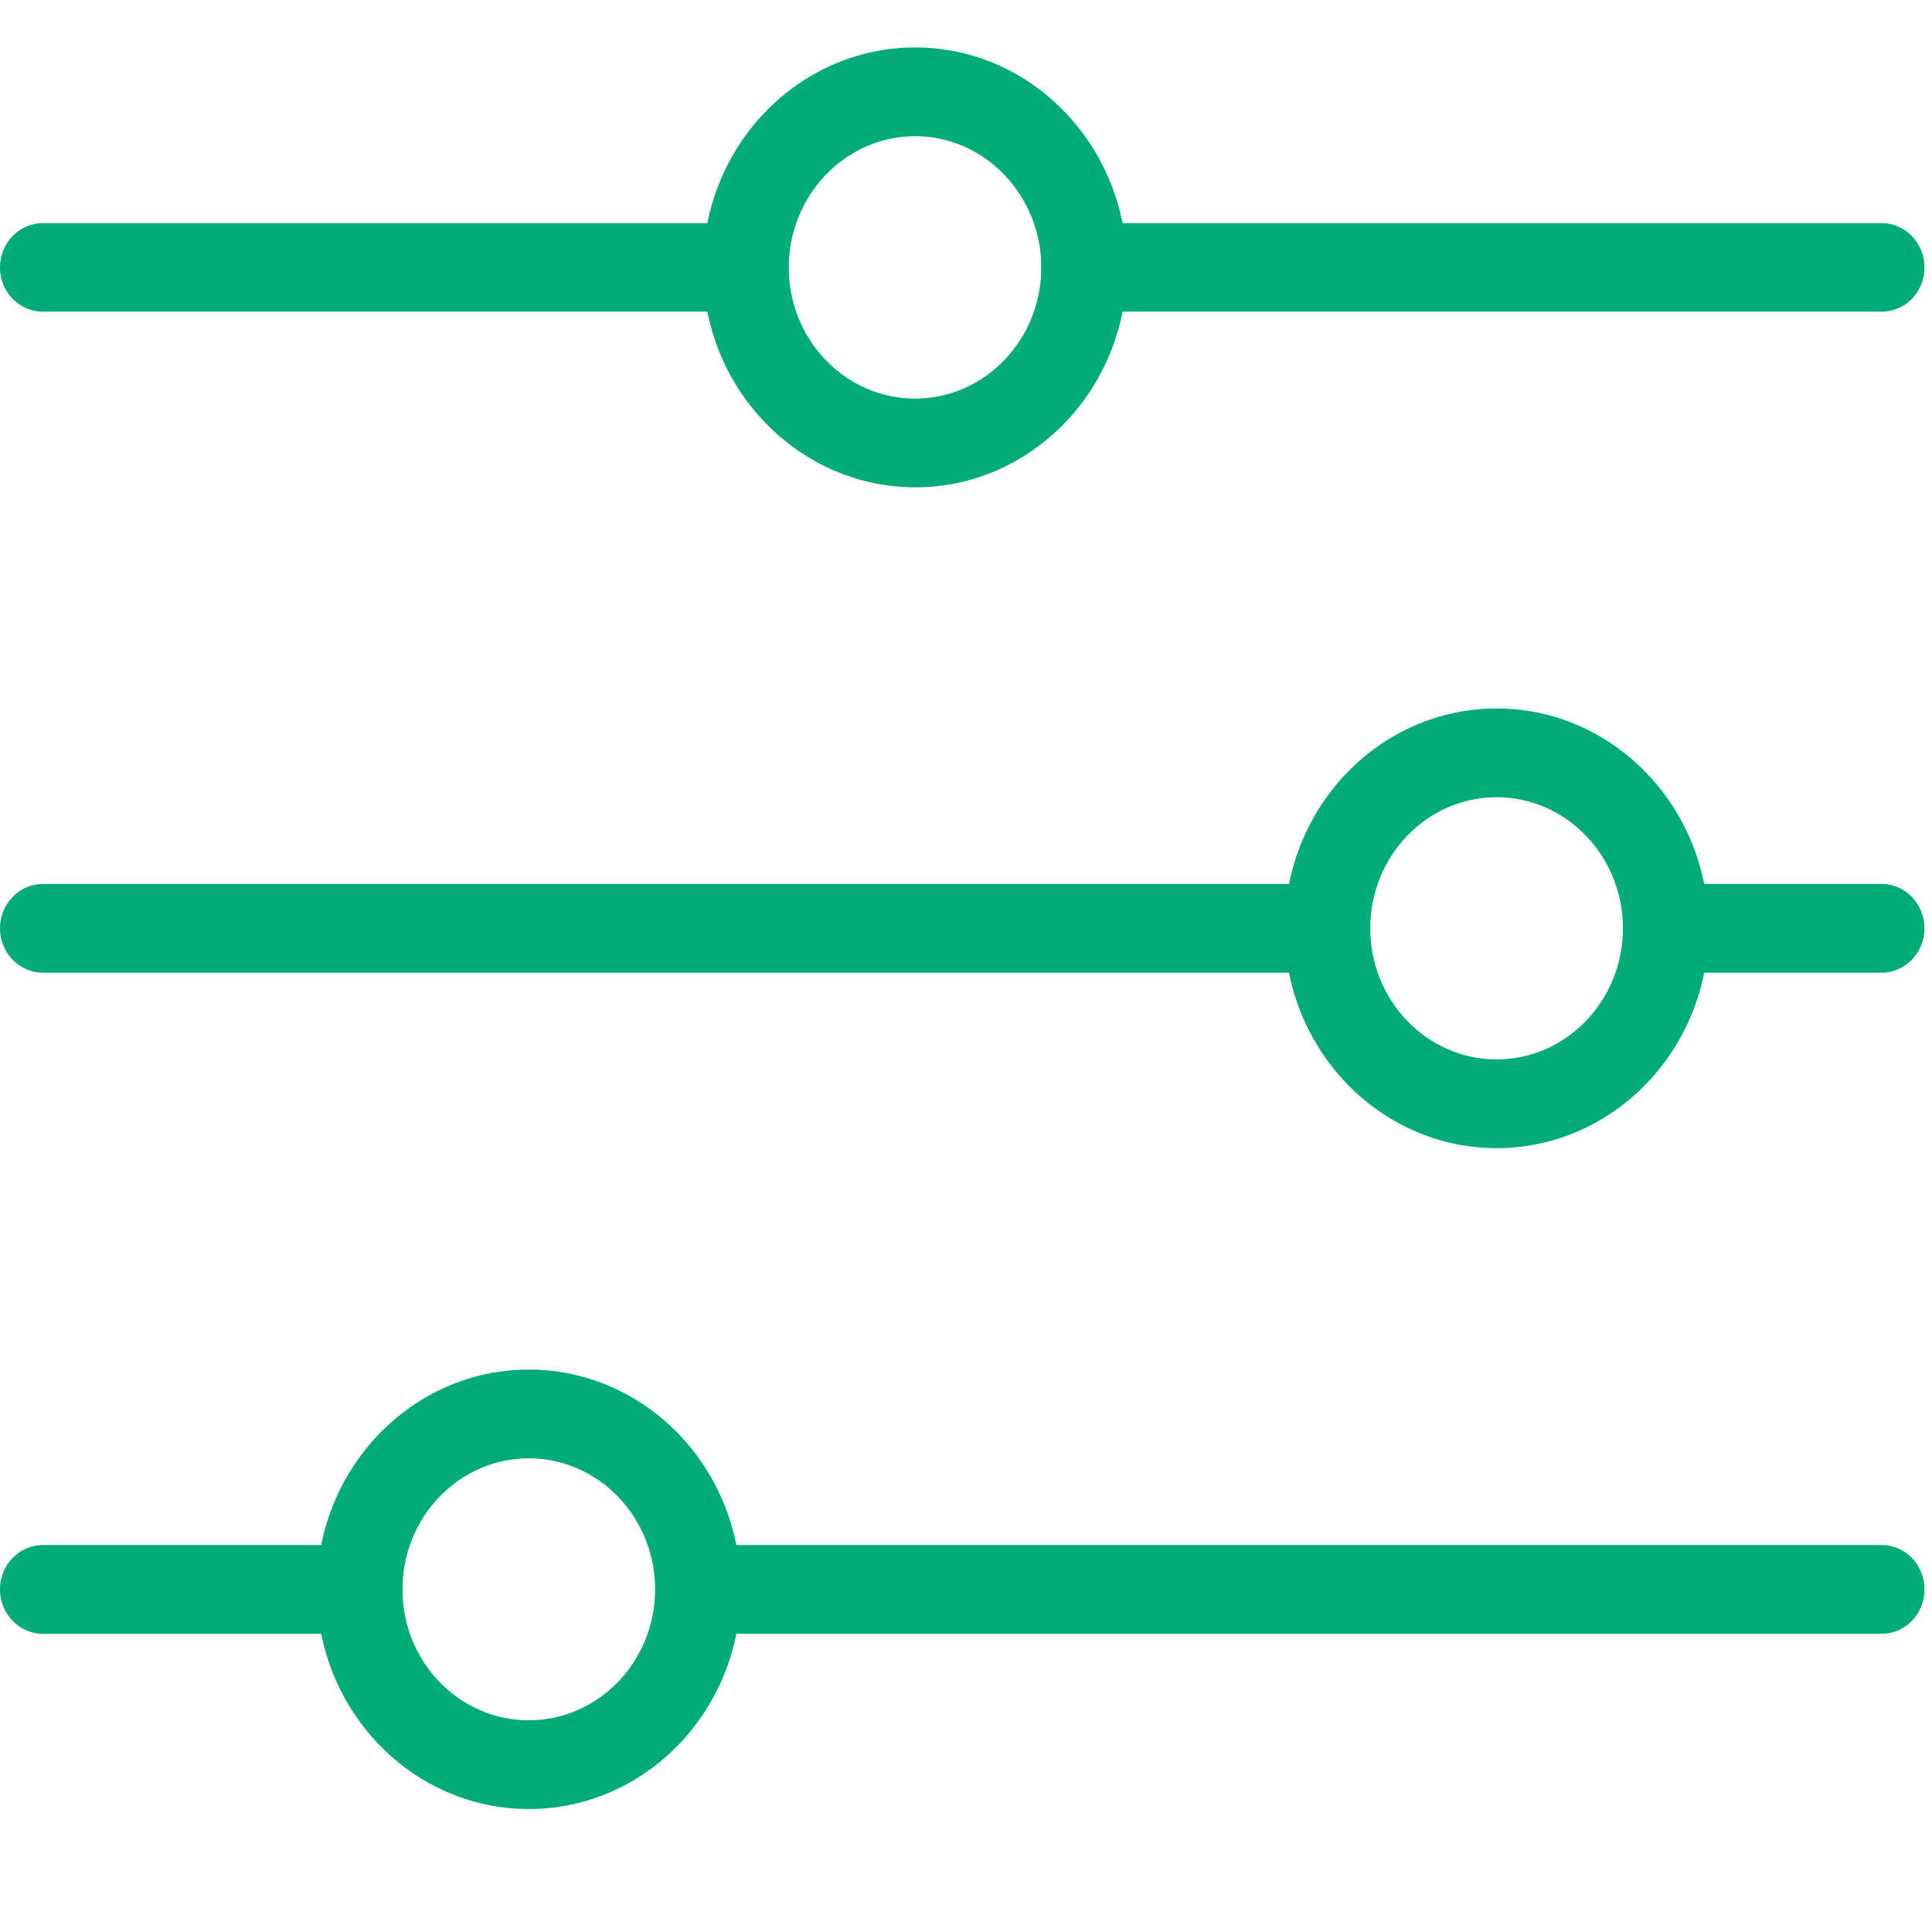 <?xml version="1.0"?>
<svg width="256" height="256" xmlns="http://www.w3.org/2000/svg" xmlns:svg="http://www.w3.org/2000/svg" version="1.1" xml:space="preserve">

 <g class="layer">
  <title>Layer 1</title>
  <g fill="none" fill-rule="nonzero" id="svg_1" stroke-miterlimit="10" stroke-width="0" transform="rotate(90 127.5 122.996)">
   <path d="m39.95,250.5c-3.26,0 -5.88,-2.55 -5.88,-5.67l0,-93.16c0,-3.14 2.62,-5.67 5.88,-5.67s5.85,2.52 5.85,5.67l0,93.16c0,3.12 -2.62,5.67 -5.85,5.67z" fill="#03AB78" fill-rule="nonzero" id="svg_2" stroke-miterlimit="10"/>
   <path d="m215.11,163.68c-3.26,0 -5.88,-2.55 -5.88,-5.67l0,-156.85c0,-3.12 2.62,-5.67 5.88,-5.67s5.88,2.55 5.88,5.67l0,156.85c0,3.12 -2.65,5.67 -5.88,5.67z" fill="#03AB78" fill-rule="nonzero" id="svg_3" stroke-miterlimit="10"/>
   <path d="m127.51,250.5c-3.23,0 -5.88,-2.55 -5.88,-5.67l0,-170.23c0,-3.12 2.65,-5.67 5.88,-5.67s5.88,2.55 5.88,5.67l0,170.23c0,3.12 -2.65,5.67 -5.88,5.67z" fill="#03AB78" fill-rule="nonzero" id="svg_4" stroke-miterlimit="10"/>
   <path d="m127.51,80.27c-16.05,0 -29.13,-12.58 -29.13,-28.08s13.08,-28.08 29.13,-28.08c16.08,0 29.13,12.61 29.13,28.08s-13.05,28.08 -29.13,28.08zm0,-44.82c-9.58,0 -17.37,7.51 -17.37,16.74s7.79,16.74 17.37,16.74s17.37,-7.51 17.37,-16.74s-7.79,-16.74 -17.37,-16.74z" fill="#03AB78" fill-rule="nonzero" id="svg_5" stroke-miterlimit="10"/>
   <path d="m39.95,157.34c-16.08,0 -29.16,-12.61 -29.16,-28.11c0,-15.47 13.08,-28.05 29.16,-28.05s29.13,12.58 29.13,28.05c-0.03,15.5 -13.08,28.11 -29.13,28.11zm0,-44.82c-9.58,0 -17.4,7.51 -17.4,16.72s7.82,16.74 17.4,16.74s17.37,-7.51 17.37,-16.74s-7.82,-16.72 -17.37,-16.72z" fill="#03AB78" fill-rule="nonzero" id="svg_6" stroke-miterlimit="10"/>
   <path d="m215.11,208.51c-16.08,0 -29.13,-12.61 -29.13,-28.08c0,-15.5 13.05,-28.08 29.13,-28.08c16.05,0 29.1,12.58 29.1,28.08c0,15.47 -13.05,28.08 -29.1,28.08zm0,-44.82c-9.58,0 -17.37,7.51 -17.37,16.74s7.79,16.74 17.37,16.74s17.34,-7.51 17.34,-16.74s-7.79,-16.74 -17.34,-16.74z" fill="#03AB78" fill-rule="nonzero" id="svg_7" stroke-miterlimit="10"/>
   <path d="m39.95,112.51c-3.26,0 -5.88,-2.55 -5.88,-5.67l0,-105.68c0,-3.12 2.62,-5.67 5.88,-5.67s5.85,2.55 5.85,5.67l0,105.68c0,3.12 -2.62,5.67 -5.85,5.67z" fill="#03AB78" fill-rule="nonzero" id="svg_8" stroke-miterlimit="10"/>
   <path d="m127.51,35.45c-3.23,0 -5.88,-2.52 -5.88,-5.67l0,-28.62c0,-3.12 2.65,-5.67 5.88,-5.67s5.88,2.55 5.88,5.67l0,28.62c0,3.14 -2.65,5.67 -5.88,5.67z" fill="#03AB78" fill-rule="nonzero" id="svg_9" stroke-miterlimit="10"/>
   <path d="m215.11,250.5c-3.26,0 -5.88,-2.55 -5.88,-5.67l0,-41.99c0,-3.14 2.62,-5.67 5.88,-5.67s5.88,2.52 5.88,5.67l0,41.99c0,3.12 -2.65,5.67 -5.88,5.67z" fill="#03AB78" fill-rule="nonzero" id="svg_10" stroke-miterlimit="10"/>
  </g>
 </g>
</svg>